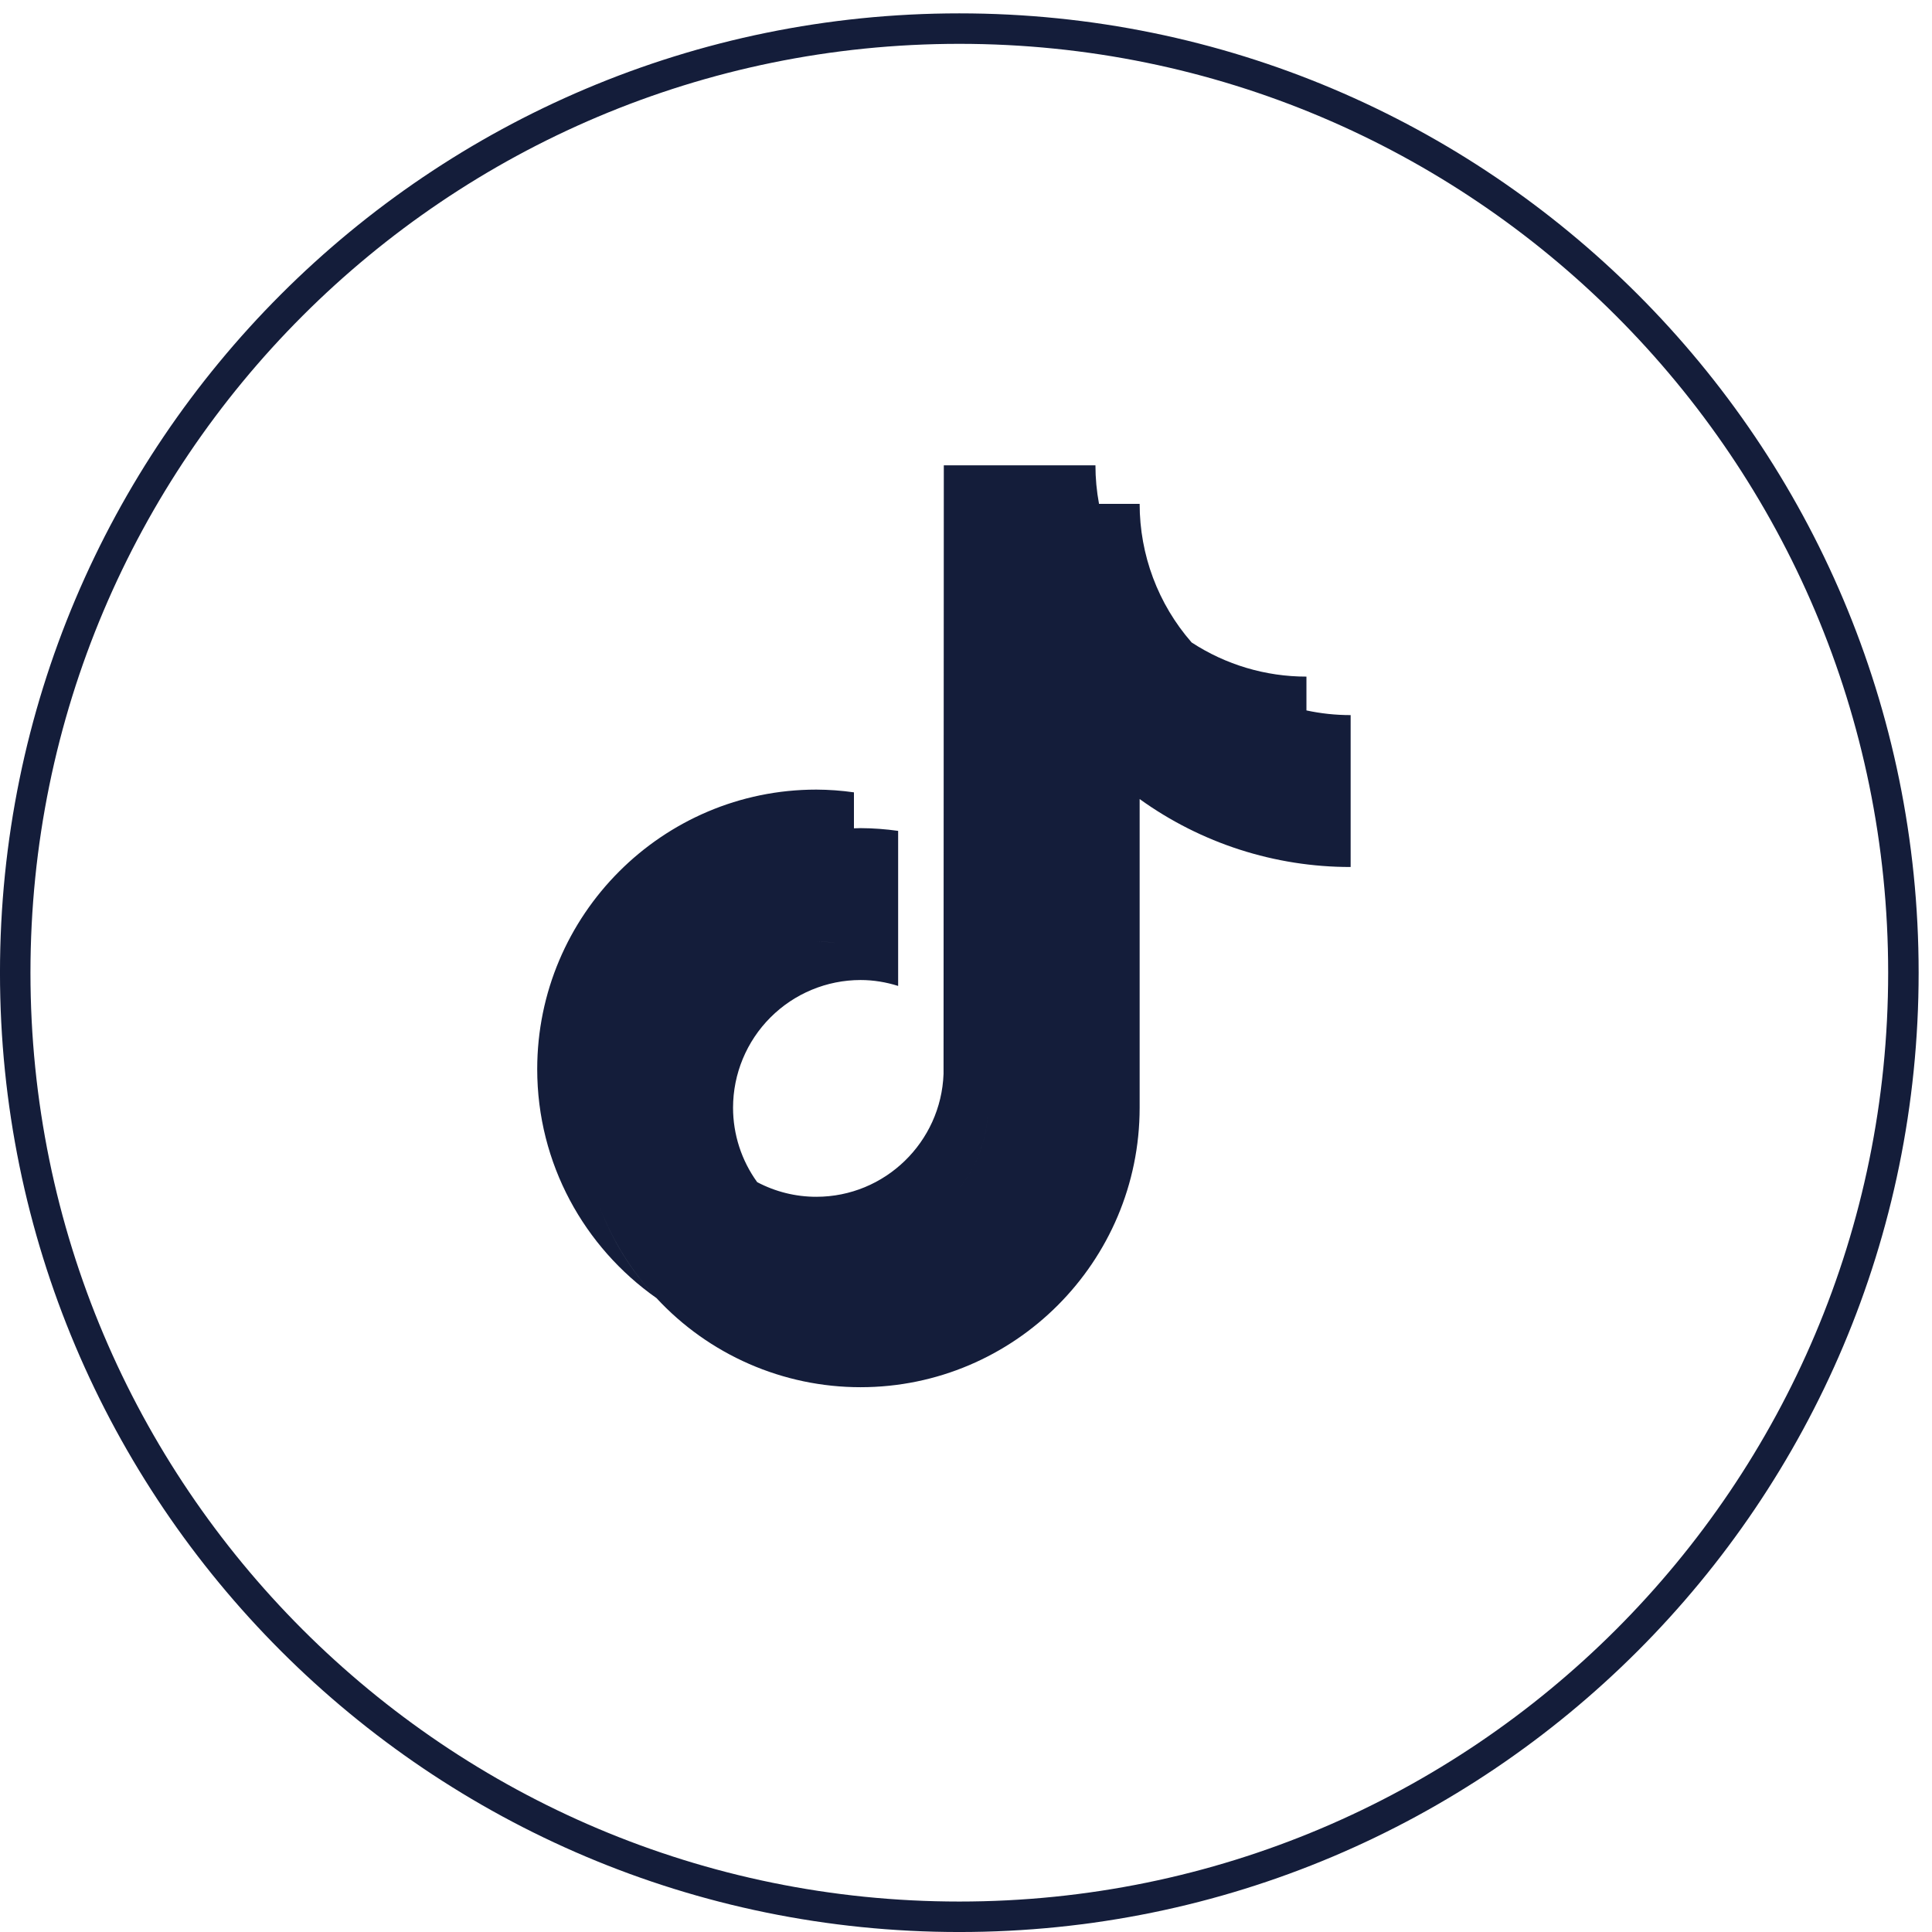 <svg width="66" height="66" viewBox="0 0 66 66" fill="none" xmlns="http://www.w3.org/2000/svg">
<path fill-rule="evenodd" clip-rule="evenodd" d="M25.867 40.384C26.49 40.713 27.183 40.885 27.887 40.884C30.232 40.884 32.147 39.016 32.233 36.688L32.242 15.896H37.422C37.422 16.337 37.463 16.778 37.544 17.212H33.752V17.213H37.544H38.932C38.932 18.953 39.561 20.634 40.705 21.944C40.705 21.945 40.706 21.945 40.706 21.946C41.873 22.709 43.236 23.115 44.63 23.114V24.269C45.117 24.374 45.621 24.429 46.14 24.429V29.618C43.554 29.621 41.032 28.809 38.932 27.297V37.84C38.932 43.105 34.655 47.389 29.397 47.389C28.087 47.389 26.792 47.119 25.592 46.594C24.393 46.07 23.314 45.304 22.425 44.343C22.424 44.343 22.423 44.343 22.423 44.342C19.964 42.613 18.352 39.754 18.352 36.524C18.352 31.259 22.629 26.974 27.887 26.974C28.317 26.976 28.746 27.007 29.172 27.068V28.296C29.172 28.296 29.172 28.296 29.172 28.296L29.172 32.364C29.172 32.364 29.172 32.364 29.172 32.364L29.172 28.296C29.202 28.296 29.232 28.294 29.262 28.294C29.306 28.292 29.351 28.29 29.397 28.29C29.827 28.292 30.256 28.324 30.682 28.384V33.681C30.276 33.553 29.846 33.479 29.397 33.479C28.242 33.48 27.135 33.94 26.319 34.758C25.503 35.575 25.043 36.684 25.042 37.84C25.042 38.754 25.331 39.644 25.866 40.383C25.866 40.383 25.866 40.383 25.867 40.384ZM31.427 41.697C32.76 40.988 33.684 39.605 33.744 38.003V38.004C33.684 39.605 32.76 40.988 31.427 41.697ZM27.888 32.162C28.154 32.162 28.414 32.188 28.667 32.237C28.41 32.188 28.149 32.163 27.888 32.162ZM24.809 33.441C24.809 33.441 24.809 33.441 24.809 33.441V33.441ZM20.49 41.248C20.933 42.402 21.593 43.45 22.421 44.34C21.576 43.435 20.925 42.383 20.49 41.248ZM27.887 46.072C27.887 46.072 27.887 46.072 27.887 46.072V46.072ZM37.422 36.523V25.98C37.422 25.98 37.422 25.98 37.422 25.98V36.523Z" fill="#141D3A"/>
<path d="M65.023 33.228C65.023 51.04 50.584 65.48 32.772 65.48C14.96 65.48 0.52 51.04 0.52 33.228C0.52 15.416 14.96 0.977 32.772 0.977C50.584 0.977 65.023 15.416 65.023 33.228Z" stroke="#141D3A" stroke-width="1.041"/>
</svg>
